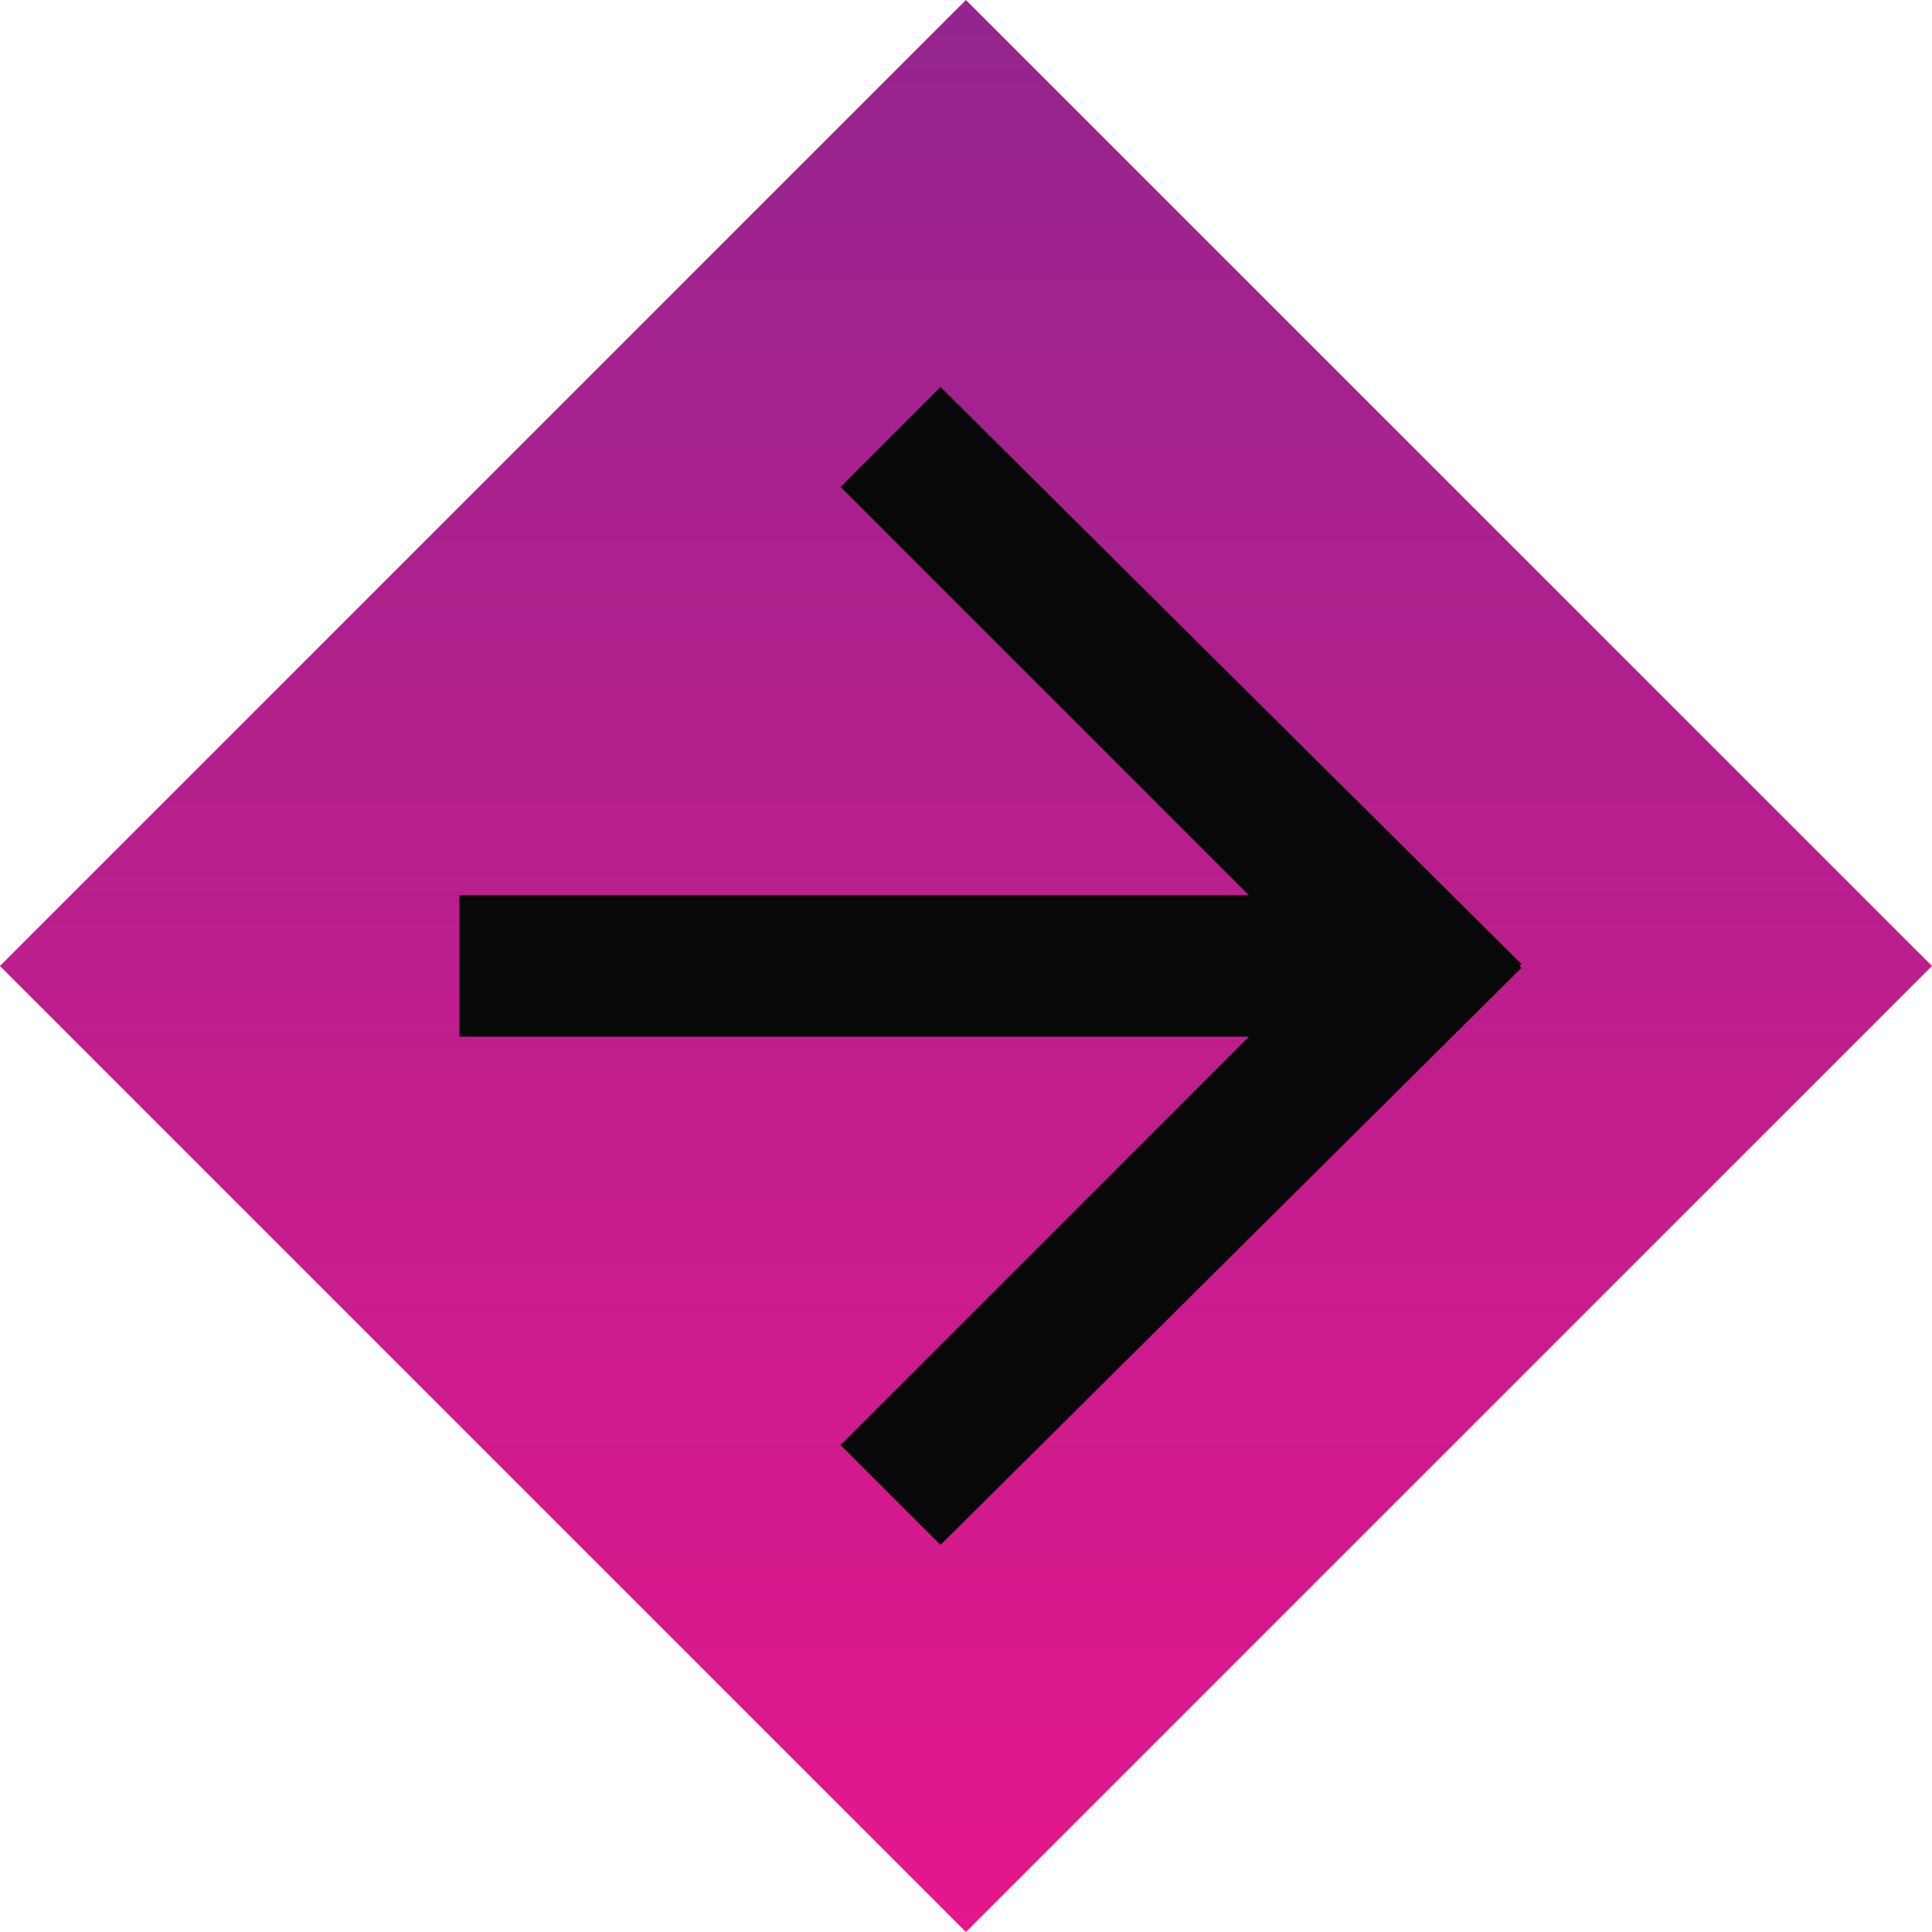<?xml version="1.0" encoding="utf-8"?>
<!-- Generator: Adobe Illustrator 16.0.0, SVG Export Plug-In . SVG Version: 6.00 Build 0)  -->
<!DOCTYPE svg PUBLIC "-//W3C//DTD SVG 1.1//EN" "http://www.w3.org/Graphics/SVG/1.1/DTD/svg11.dtd">
<svg version="1.1" xmlns="http://www.w3.org/2000/svg" xmlns:xlink="http://www.w3.org/1999/xlink" x="0px" y="0px" width="41px"
	 height="41px" viewBox="0 0 41 41" enable-background="new 0 0 41 41" xml:space="preserve">
<g id="Layer_2" display="none">
	
		<rect x="-2241.124" y="-967.292" display="inline" fill="#58595B" stroke="#231F20" stroke-miterlimit="10" width="5040" height="3156"/>
</g>
<g id="Layer_3" display="none">
	<rect x="-2210.837" y="-934.158" display="inline" width="5170.966" height="3239.352"/>
</g>
<g id="Layer_1">
	
		<linearGradient id="SVGID_1_" gradientUnits="userSpaceOnUse" x1="184.029" y1="-188.824" x2="225.029" y2="-188.824" gradientTransform="matrix(0 1 -1 0 -168.325 -184.029)">
		<stop  offset="0" style="stop-color:#94258E"/>
		<stop  offset="0.996" style="stop-color:#E4178C"/>
	</linearGradient>
	<polygon fill="url(#SVGID_1_)" points="41,20.5 20.498,41 -0.002,20.5 20.498,0 	"/>
	<g>
		<rect x="9.75" y="18.999" fill="#080808" width="20.375" height="3"/>
	</g>
	<polygon fill="#080808" points="17.838,30.665 19.959,32.786 32.287,20.54 32.246,20.499 32.287,20.458 19.959,8.212 
		17.838,10.333 28.004,20.499 	"/>
</g>
</svg>
